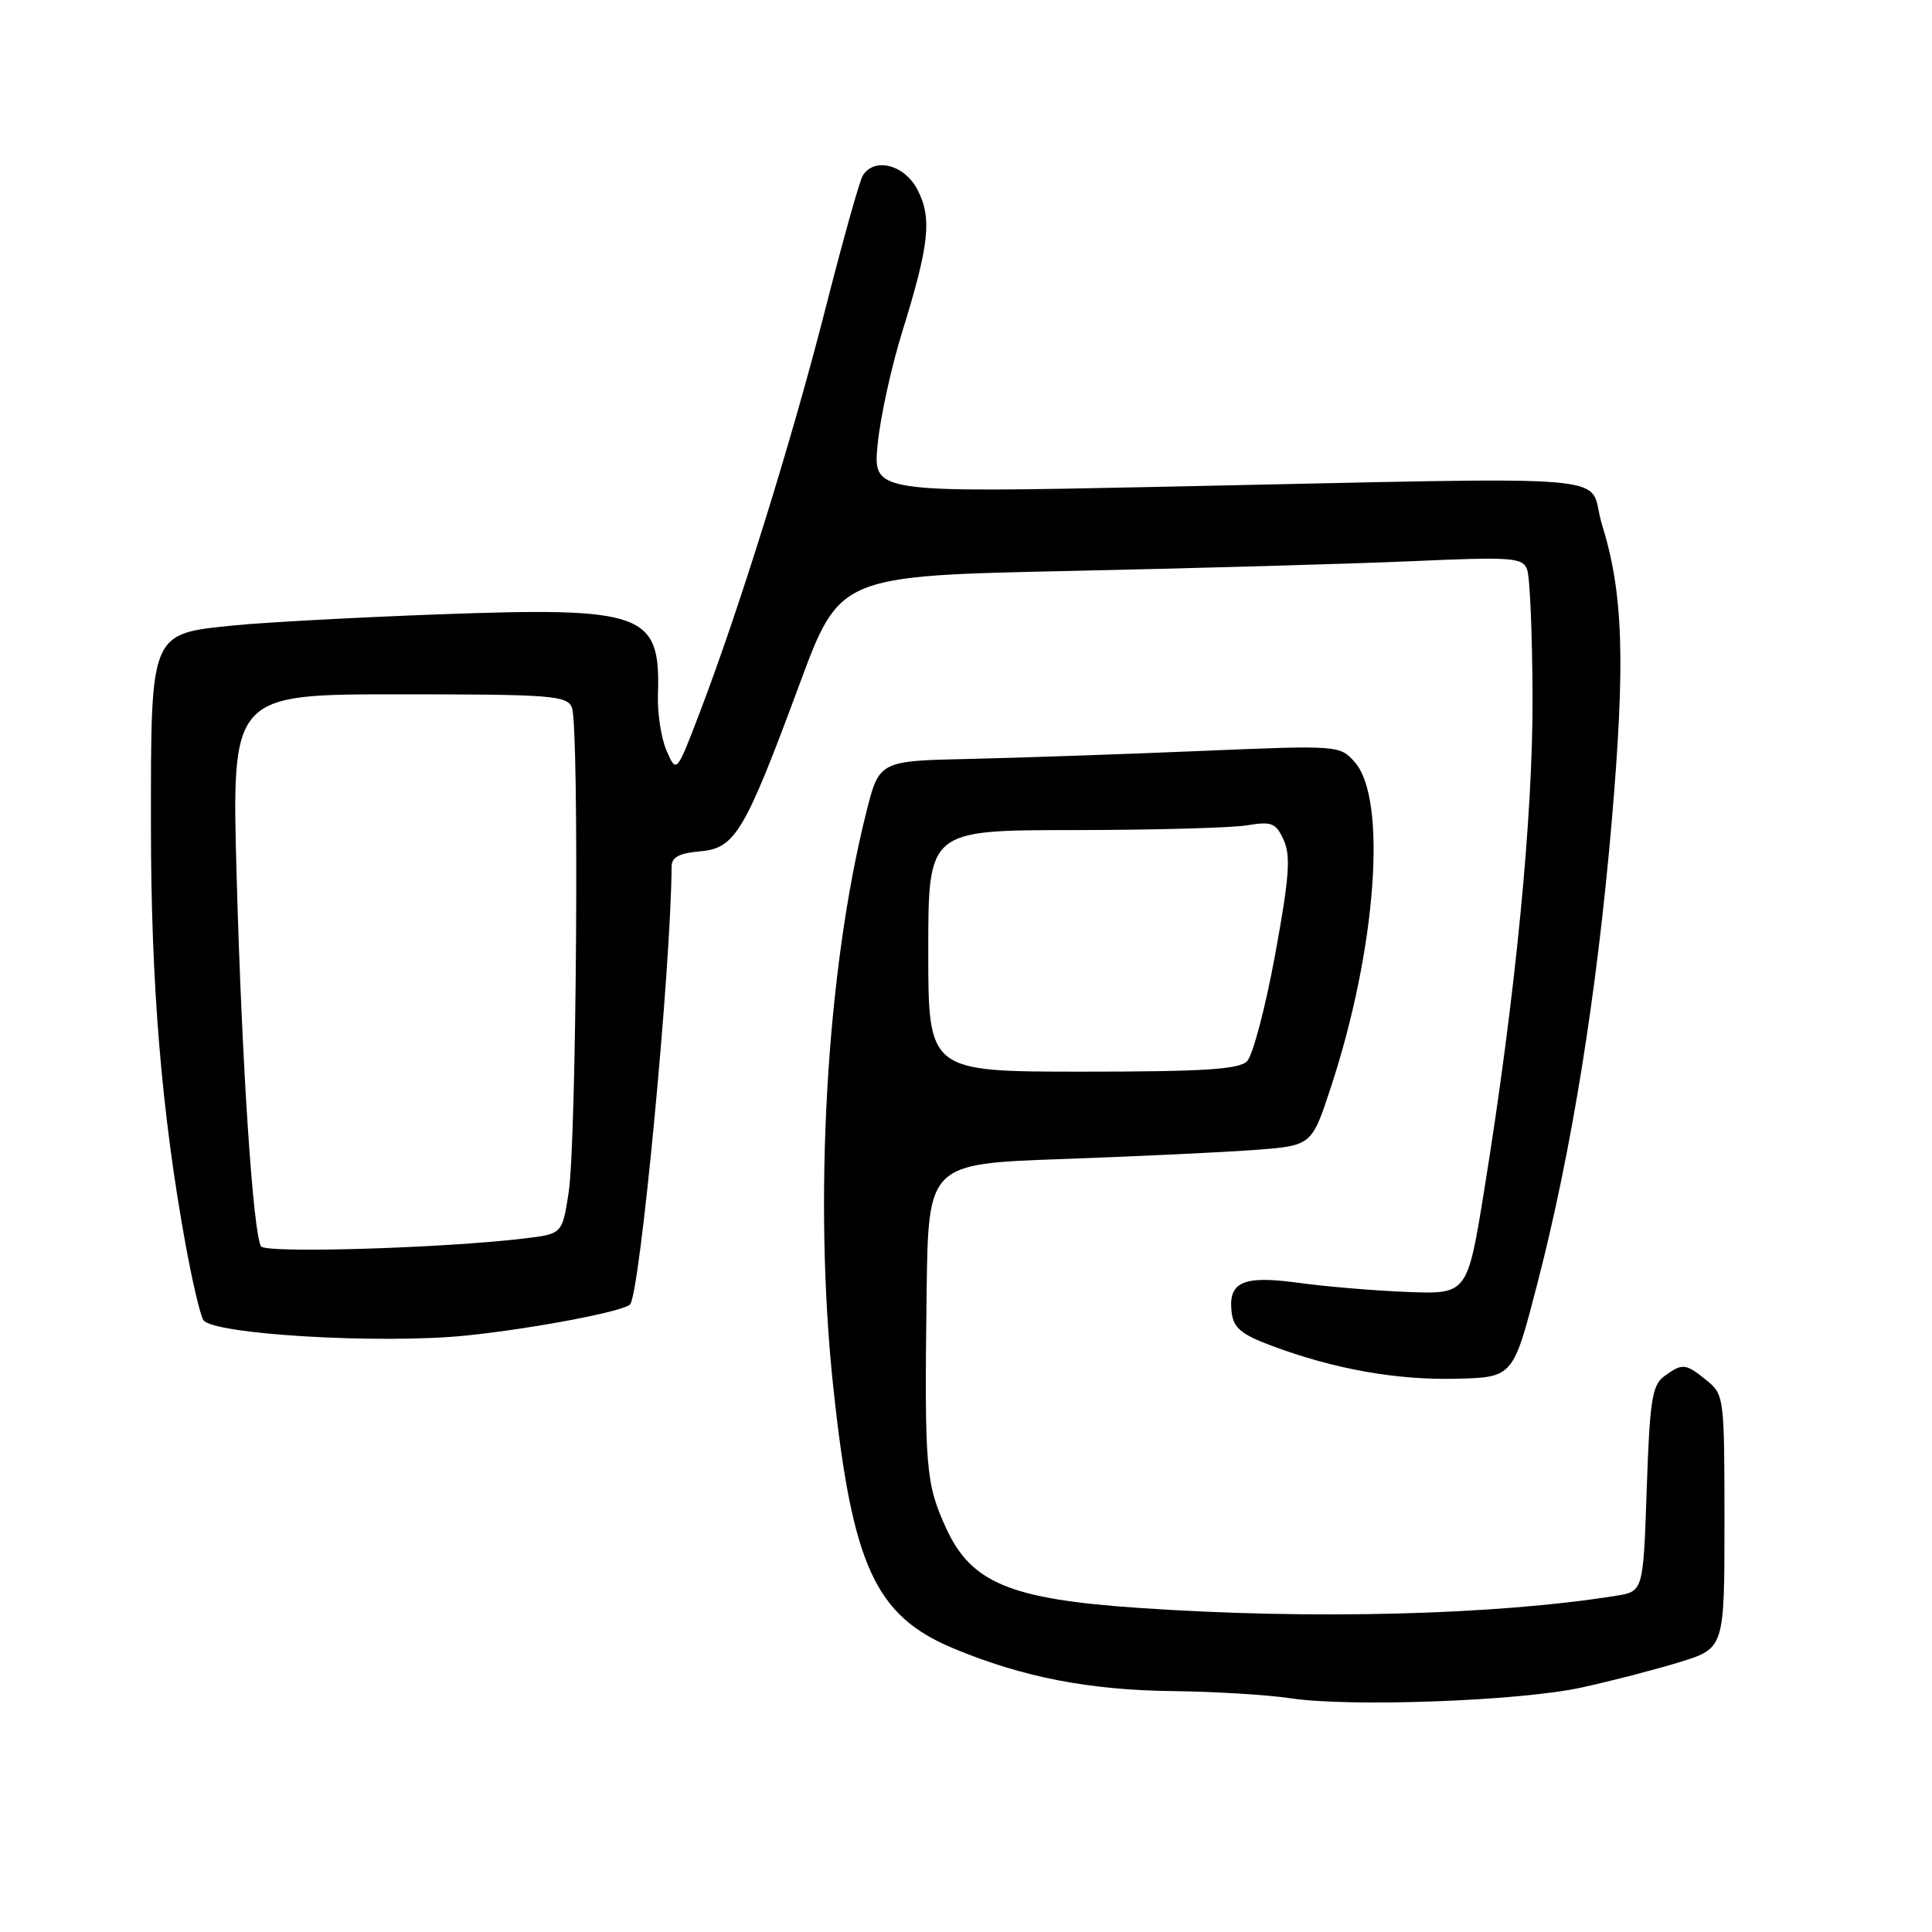 <?xml version="1.0" encoding="UTF-8" standalone="no"?>
<!DOCTYPE svg PUBLIC "-//W3C//DTD SVG 1.1//EN" "http://www.w3.org/Graphics/SVG/1.1/DTD/svg11.dtd" >
<svg xmlns="http://www.w3.org/2000/svg" xmlns:xlink="http://www.w3.org/1999/xlink" version="1.1" viewBox="0 0 256 256">
 <g >
 <path fill="currentColor"
d=" M 209.50 223.62 C 213.35 222.78 219.20 221.27 222.50 220.26 C 228.50 218.41 228.50 218.41 228.50 201.62 C 228.50 185.17 228.45 184.78 226.14 182.91 C 223.33 180.63 222.93 180.60 220.52 182.36 C 218.91 183.54 218.60 185.54 218.20 197.29 C 217.74 210.87 217.74 210.87 214.12 211.45 C 198.10 214.01 173.84 214.63 150.92 213.06 C 133.89 211.90 128.69 209.75 125.37 202.50 C 122.66 196.58 122.49 194.53 122.78 171.36 C 123.00 154.21 123.00 154.21 140.75 153.58 C 150.51 153.23 161.94 152.69 166.15 152.38 C 173.80 151.81 173.80 151.81 176.32 144.15 C 182.39 125.76 183.85 105.84 179.50 100.97 C 177.51 98.75 177.37 98.74 159.00 99.51 C 148.82 99.94 135.10 100.41 128.50 100.56 C 116.50 100.82 116.50 100.82 114.78 107.66 C 109.51 128.63 107.76 158.96 110.41 183.77 C 112.94 207.51 115.97 214.09 126.33 218.42 C 135.50 222.24 144.32 223.96 155.50 224.08 C 161.00 224.15 167.97 224.57 171.00 225.03 C 178.88 226.22 201.29 225.40 209.50 223.62 Z  M 203.73 170.00 C 208.25 152.51 211.58 131.81 213.55 109.00 C 215.39 87.62 215.10 78.61 212.27 69.50 C 210.12 62.57 217.48 63.19 153.09 64.52 C 115.68 65.29 115.68 65.29 116.29 58.90 C 116.63 55.38 118.09 48.67 119.54 44.00 C 123.14 32.42 123.52 28.90 121.57 25.13 C 119.86 21.83 115.88 20.79 114.33 23.25 C 113.90 23.94 111.66 31.93 109.35 41.00 C 104.94 58.28 98.01 80.55 92.75 94.34 C 89.64 102.48 89.64 102.48 88.33 99.49 C 87.61 97.85 87.09 94.47 87.18 92.00 C 87.54 81.22 85.35 80.42 58.26 81.40 C 47.39 81.80 35.18 82.46 31.12 82.86 C 19.83 83.99 20.00 83.59 20.00 109.37 C 20.00 130.45 21.42 147.56 24.61 165.01 C 25.48 169.79 26.53 174.25 26.94 174.91 C 28.12 176.81 50.52 178.13 61.83 176.96 C 70.68 176.04 82.54 173.79 83.48 172.85 C 84.80 171.53 88.92 128.19 88.99 114.81 C 89.00 113.58 90.02 113.04 92.73 112.81 C 97.41 112.42 98.65 110.34 105.93 90.69 C 111.26 76.30 111.26 76.30 141.88 75.65 C 158.72 75.29 179.07 74.71 187.09 74.36 C 200.39 73.77 201.74 73.87 202.35 75.46 C 202.72 76.42 203.04 84.02 203.07 92.35 C 203.13 108.19 200.80 132.09 196.70 157.50 C 194.44 171.50 194.44 171.50 186.47 171.19 C 182.09 171.02 175.60 170.47 172.05 169.98 C 164.70 168.97 162.72 169.84 163.20 173.89 C 163.44 175.95 164.48 176.82 168.50 178.32 C 176.75 181.41 185.07 182.89 193.00 182.69 C 200.50 182.50 200.50 182.50 203.73 170.00 Z  M 123.00 126.00 C 123.00 110.00 123.00 110.00 142.25 109.99 C 152.84 109.98 163.17 109.70 165.21 109.36 C 168.52 108.82 169.06 109.03 170.10 111.32 C 171.05 113.40 170.83 116.32 168.95 126.56 C 167.67 133.53 166.00 139.85 165.24 140.62 C 164.15 141.70 159.49 142.00 143.43 142.00 C 123.00 142.00 123.00 142.00 123.00 126.00 Z  M 34.59 165.15 C 33.53 163.43 32.05 141.08 31.36 116.25 C 30.68 92.00 30.68 92.00 52.87 92.00 C 73.07 92.00 75.13 92.16 75.78 93.75 C 76.77 96.16 76.40 151.20 75.35 158.00 C 74.50 163.50 74.50 163.50 69.50 164.10 C 58.80 165.39 35.18 166.10 34.59 165.15 Z "/>
</g>
</svg>